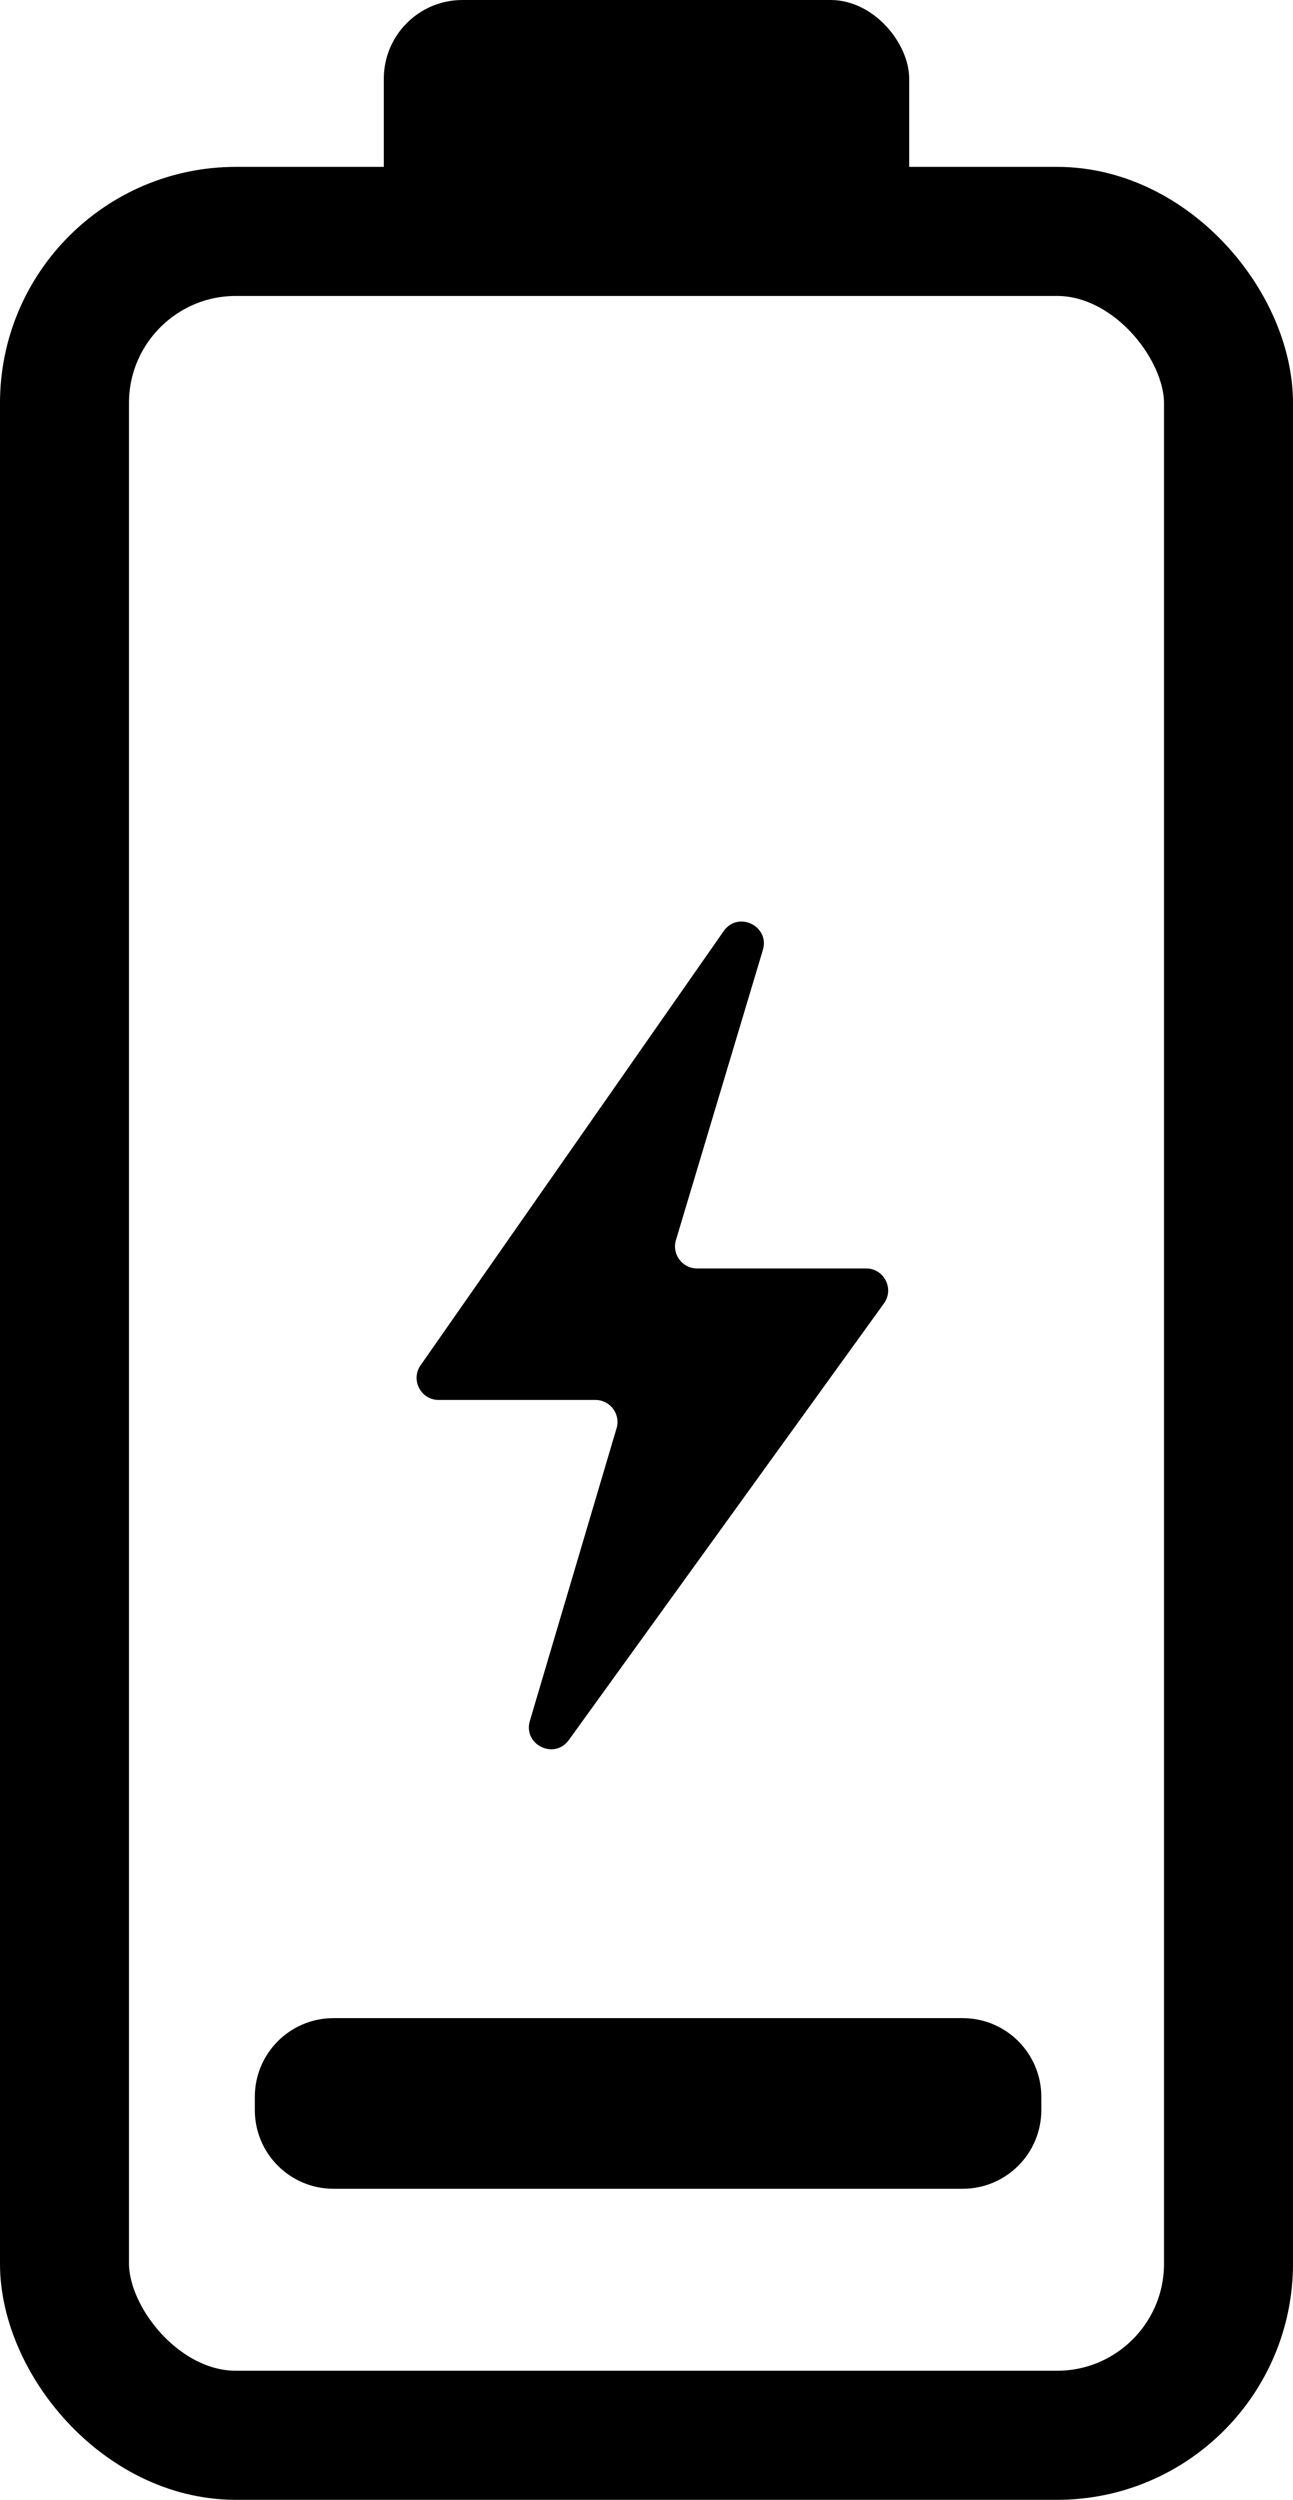 <svg width="411" height="794" viewBox="0 0 411 794" fill="none" xmlns="http://www.w3.org/2000/svg">
<rect x="20.5" y="73.5" width="370" height="700" rx="54.5" stroke="{{CURRENT_COLOR}}" stroke-width="41"/>
<rect x="122" width="167" height="78" rx="25" fill="{{CURRENT_COLOR}}"/>
<path d="M81 666C81 652.193 92.193 641 106 641H306C319.807 641 331 652.193 331 666V670.2C331 684.007 319.807 695.2 306 695.2H106C92.193 695.2 81 684.007 81 670.2V666Z" fill="{{CURRENT_COLOR}}"/>
<path d="M242.484 301.75C244.768 294.131 234.596 289.21 230.04 295.73L133.691 433.641C130.45 438.281 133.769 444.65 139.43 444.65H189.274C193.954 444.65 197.316 449.153 195.986 453.64L168.426 546.58C166.186 554.134 176.199 559.056 180.812 552.669L280.983 413.984C284.327 409.355 281.019 402.885 275.309 402.885H262.454H221.564C216.875 402.885 213.512 398.366 214.859 393.875L242.484 301.75Z" fill="{{CURRENT_COLOR}}"/>
</svg>
